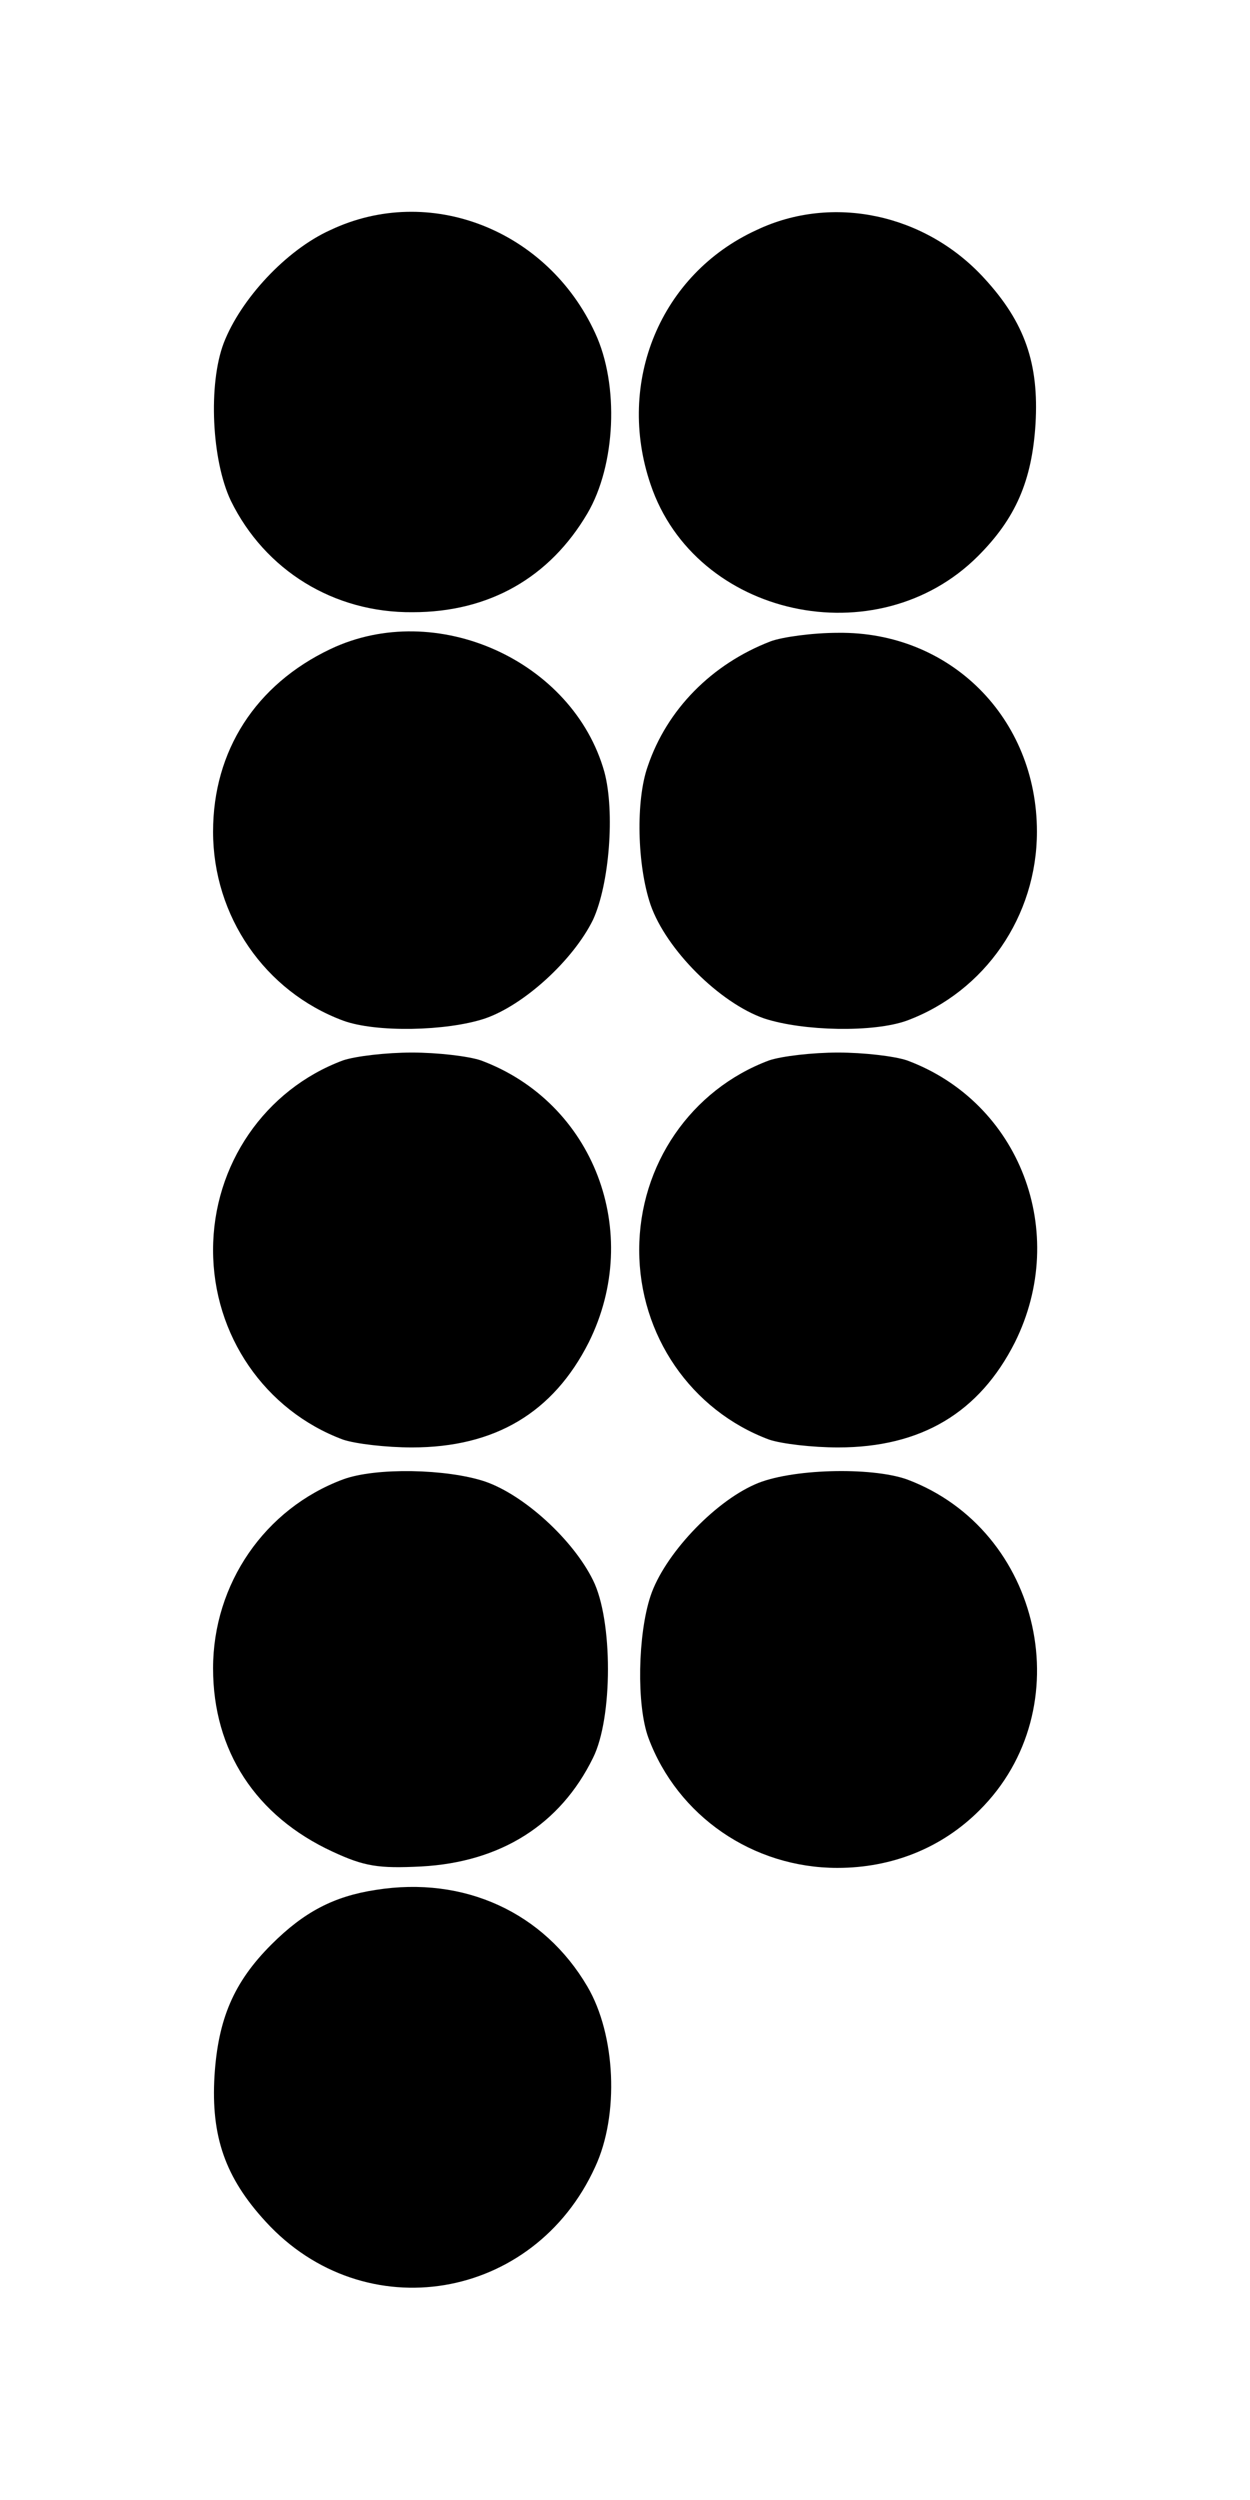 <?xml version="1.0" standalone="no"?>
<!DOCTYPE svg PUBLIC "-//W3C//DTD SVG 20010904//EN"
 "http://www.w3.org/TR/2001/REC-SVG-20010904/DTD/svg10.dtd">
<svg version="1.0" xmlns="http://www.w3.org/2000/svg"
 width="176pt" height="352pt" viewBox="0 0 176 352"
 preserveAspectRatio="xMidYMid meet">
<g transform="translate(0,352) scale(0.1,-0.1)"
fill="#000000" stroke="none">
<path d="M465 3196 c-62 -28 -126 -97 -150 -159 -22 -58 -17 -165 10 -222 48
-98 145 -158 256 -157 108 0 193 49 246 139 40 68 45 181 11 254 -67 146 -234
211 -373 145z"/>
<path d="M1065 3196 c-135 -62 -198 -214 -149 -358 63 -187 319 -243 461 -101
53 53 76 106 81 186 5 85 -15 143 -72 205 -83 91 -214 119 -321 68z"/>
<path d="M465 2606 c-105 -50 -165 -143 -165 -257 0 -119 73 -225 183 -266 46
-17 146 -15 200 3 55 19 124 82 152 139 23 50 31 152 16 208 -44 157 -237 244
-386 173z"/>
<path d="M1085 2617 c-83 -32 -146 -96 -173 -176 -17 -48 -15 -139 4 -195 22
-63 97 -138 160 -160 55 -18 154 -20 201 -3 110 41 183 147 183 266 0 160
-122 282 -280 280 -36 0 -79 -6 -95 -12z"/>
<path d="M483 2027 c-110 -41 -183 -147 -183 -267 0 -120 73 -226 183 -267 18
-6 61 -11 97 -11 117 0 199 49 249 148 77 155 7 338 -152 397 -18 6 -61 11
-97 11 -36 0 -79 -5 -97 -11z"/>
<path d="M1083 2027 c-110 -41 -183 -147 -183 -267 0 -120 73 -226 183 -267
18 -6 61 -11 97 -11 117 0 199 49 249 148 77 155 7 338 -152 397 -18 6 -61 11
-97 11 -36 0 -79 -5 -97 -11z"/>
<path d="M483 1437 c-110 -41 -183 -147 -183 -266 0 -116 60 -208 168 -258 45
-21 65 -24 125 -21 112 6 196 59 242 153 28 56 28 194 0 250 -28 57 -97 120
-152 139 -54 18 -154 20 -200 3z"/>
<path d="M1063 1430 c-59 -26 -128 -100 -147 -157 -18 -54 -20 -154 -3 -200
41 -110 147 -183 266 -183 77 0 147 28 200 81 144 143 88 395 -102 466 -51 18
-165 15 -214 -7z"/>
<path d="M529 859 c-59 -9 -101 -31 -147 -77 -53 -53 -75 -105 -80 -185 -5
-85 15 -143 72 -205 139 -152 378 -112 464 77 34 73 29 186 -11 254 -61 104
-173 156 -298 136z"/>
</g>
</svg>
